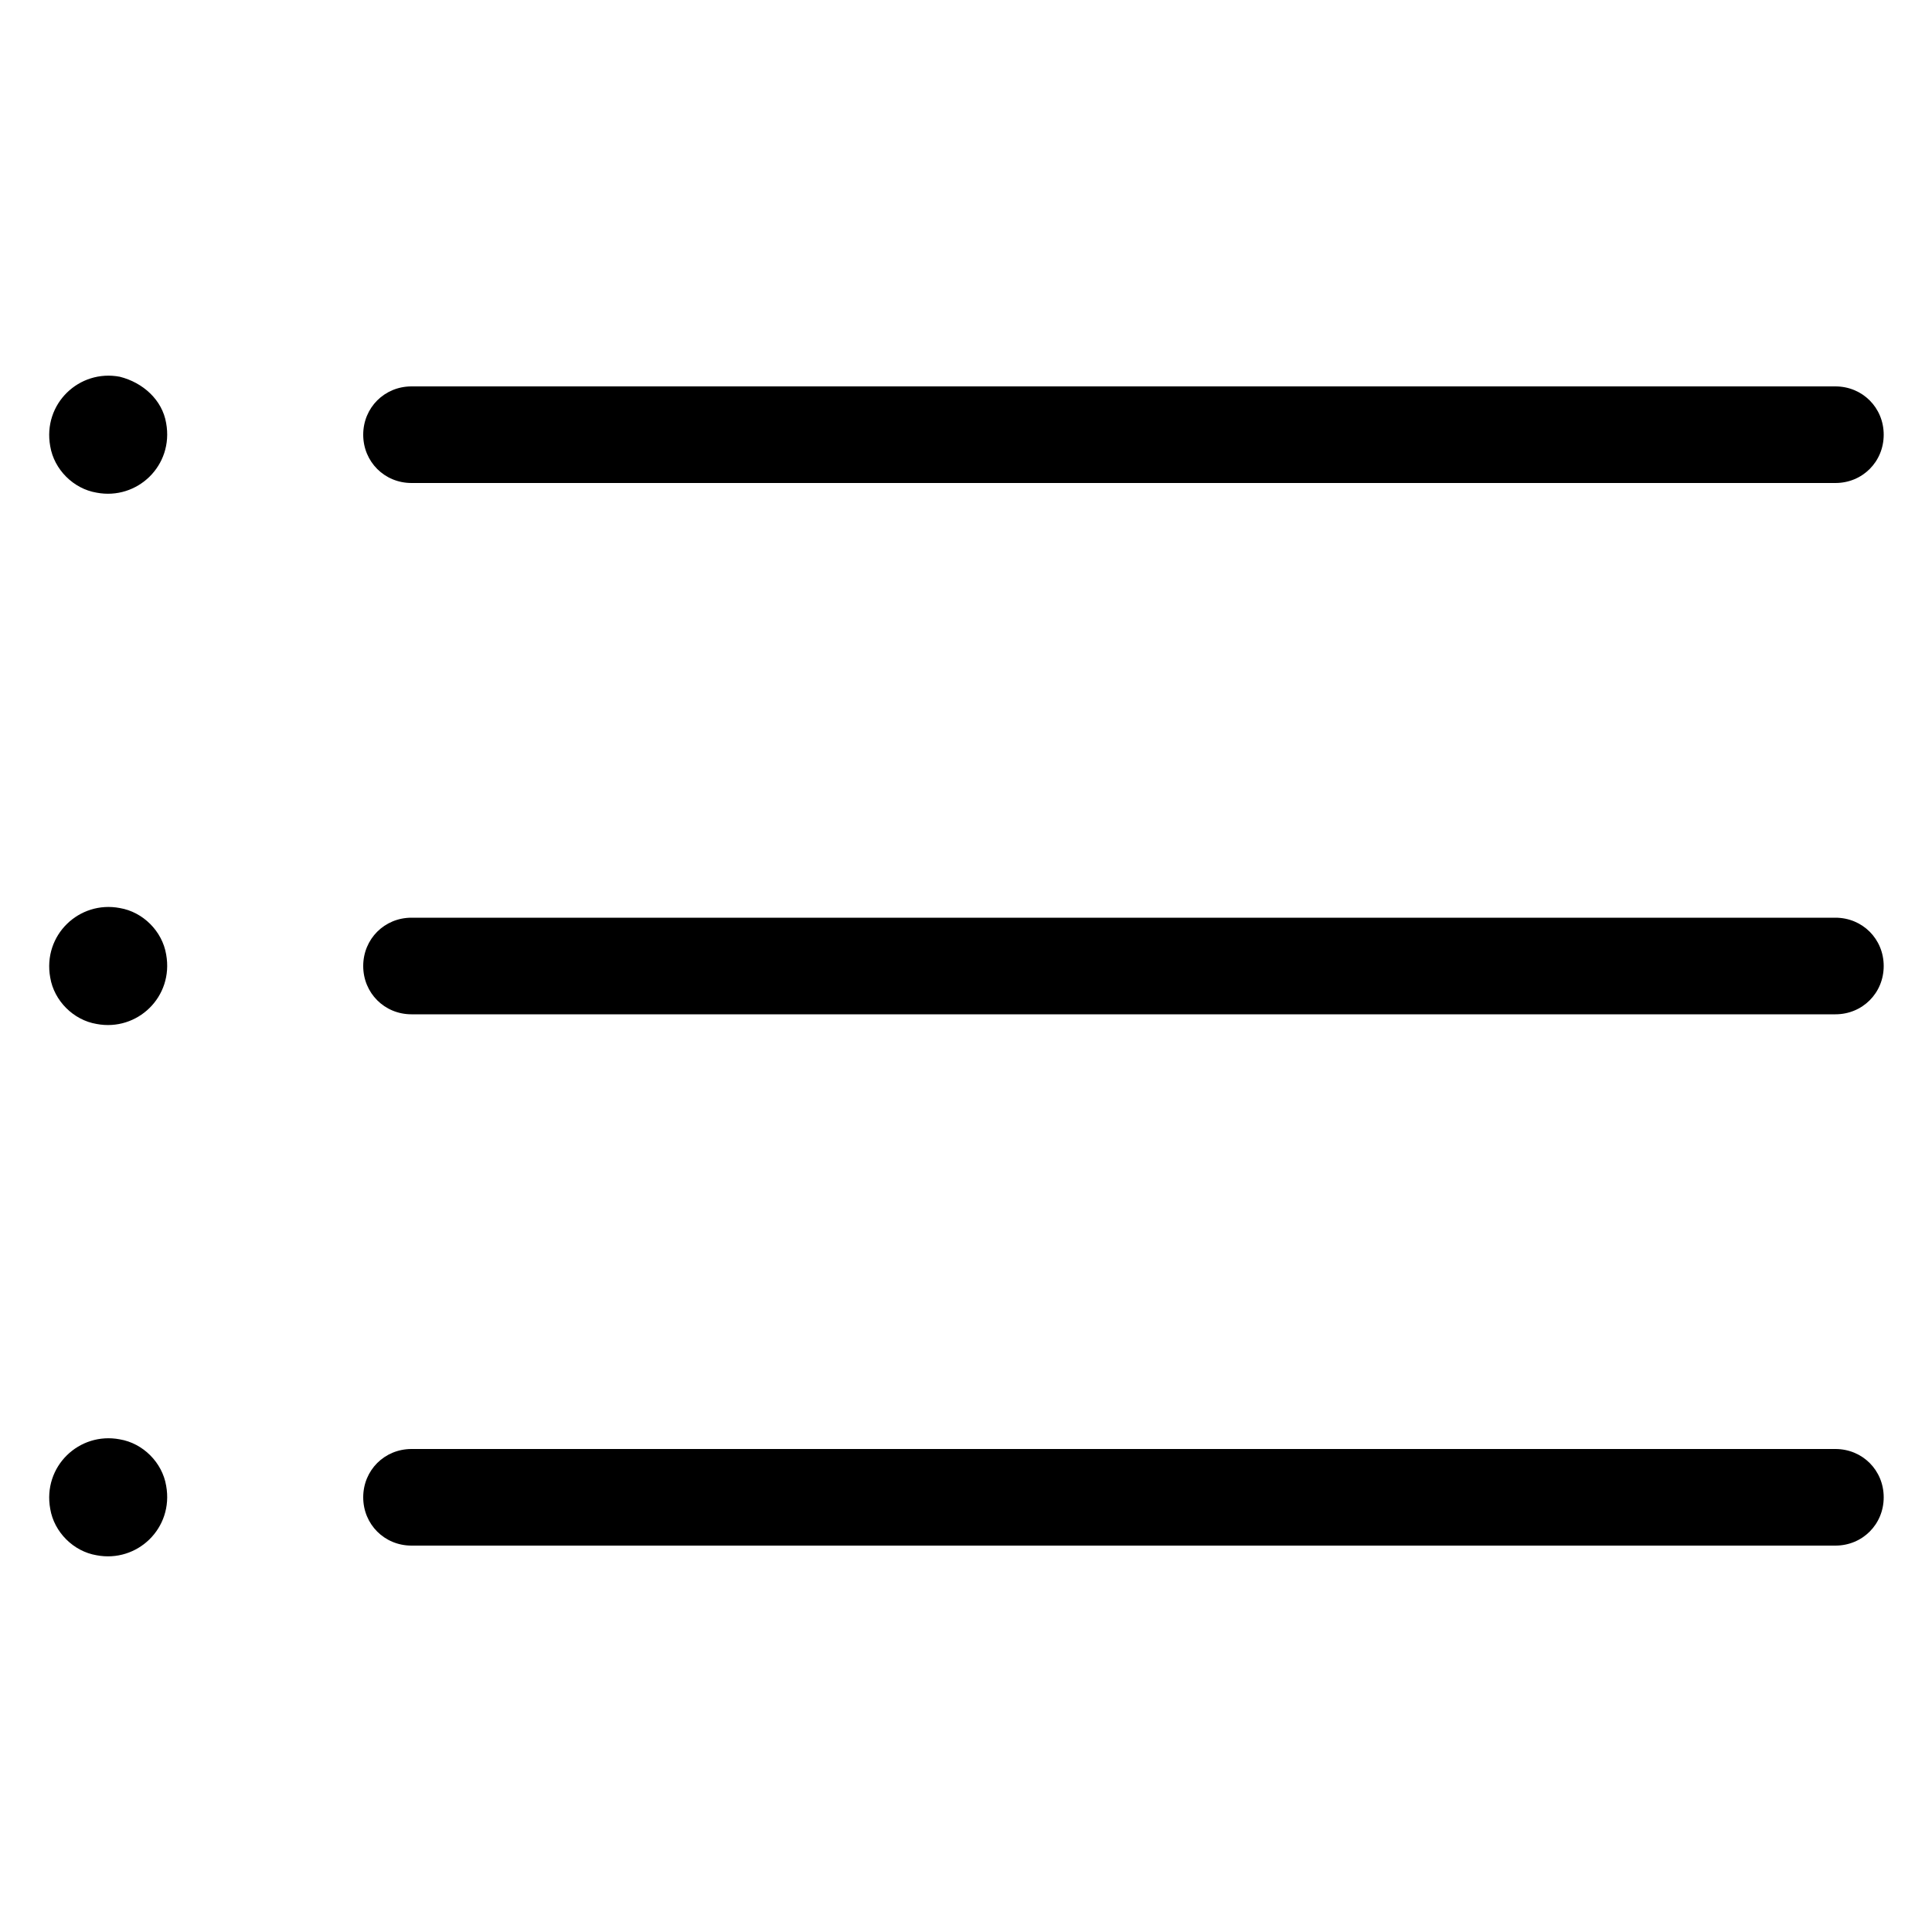 <?xml version="1.0" encoding="utf-8"?>
<!-- Generator: Adobe Illustrator 19.0.0, SVG Export Plug-In . SVG Version: 6.00 Build 0)  -->
<svg version="1.1" id="Layer_2" xmlns="http://www.w3.org/2000/svg" xmlns:xlink="http://www.w3.org/1999/xlink" x="0px" y="0px"
	 width="100px" height="100px" viewBox="-205 207 100 100" style="enable-background:new -205 207 100 100;" xml:space="preserve">
<g>
	<path d="M-186.2,229.5L-186.2,229.5c0,1.4,1.1,2.5,2.5,2.5h73.7c1.4,0,2.5-1.1,2.5-2.5l0,0c0-1.4-1.1-2.5-2.5-2.5h-73.7
		C-185.1,227-186.2,228.1-186.2,229.5z"/>
	<path d="M-183.7,259.5h73.7c1.4,0,2.5-1.1,2.5-2.5l0,0c0-1.4-1.1-2.5-2.5-2.5h-73.7c-1.4,0-2.5,1.1-2.5,2.5l0,0
		C-186.2,258.4-185.1,259.5-183.7,259.5z"/>
	<path d="M-183.7,287h73.7c1.4,0,2.5-1.1,2.5-2.5l0,0c0-1.4-1.1-2.5-2.5-2.5h-73.7c-1.4,0-2.5,1.1-2.5,2.5l0,0
		C-186.2,285.9-185.1,287-183.7,287z"/>
	<path d="M-198.8,226.5c-2.1-0.4-4,1.4-3.6,3.6c0.2,1.2,1.2,2.2,2.4,2.4c2.1,0.4,4-1.4,3.6-3.6
		C-196.6,227.7-197.6,226.8-198.8,226.5z"/>
	<path d="M-198.8,254c-2.1-0.4-4,1.4-3.6,3.6c0.2,1.2,1.2,2.2,2.4,2.4c2.1,0.4,4-1.4,3.6-3.6C-196.6,255.2-197.6,254.2-198.8,254z"
		/>
	<path d="M-198.8,281.5c-2.1-0.4-4,1.4-3.6,3.6c0.2,1.2,1.2,2.2,2.4,2.4c2.1,0.4,4-1.4,3.6-3.6
		C-196.6,282.7-197.6,281.7-198.8,281.5z"/>
</g>
</svg>
